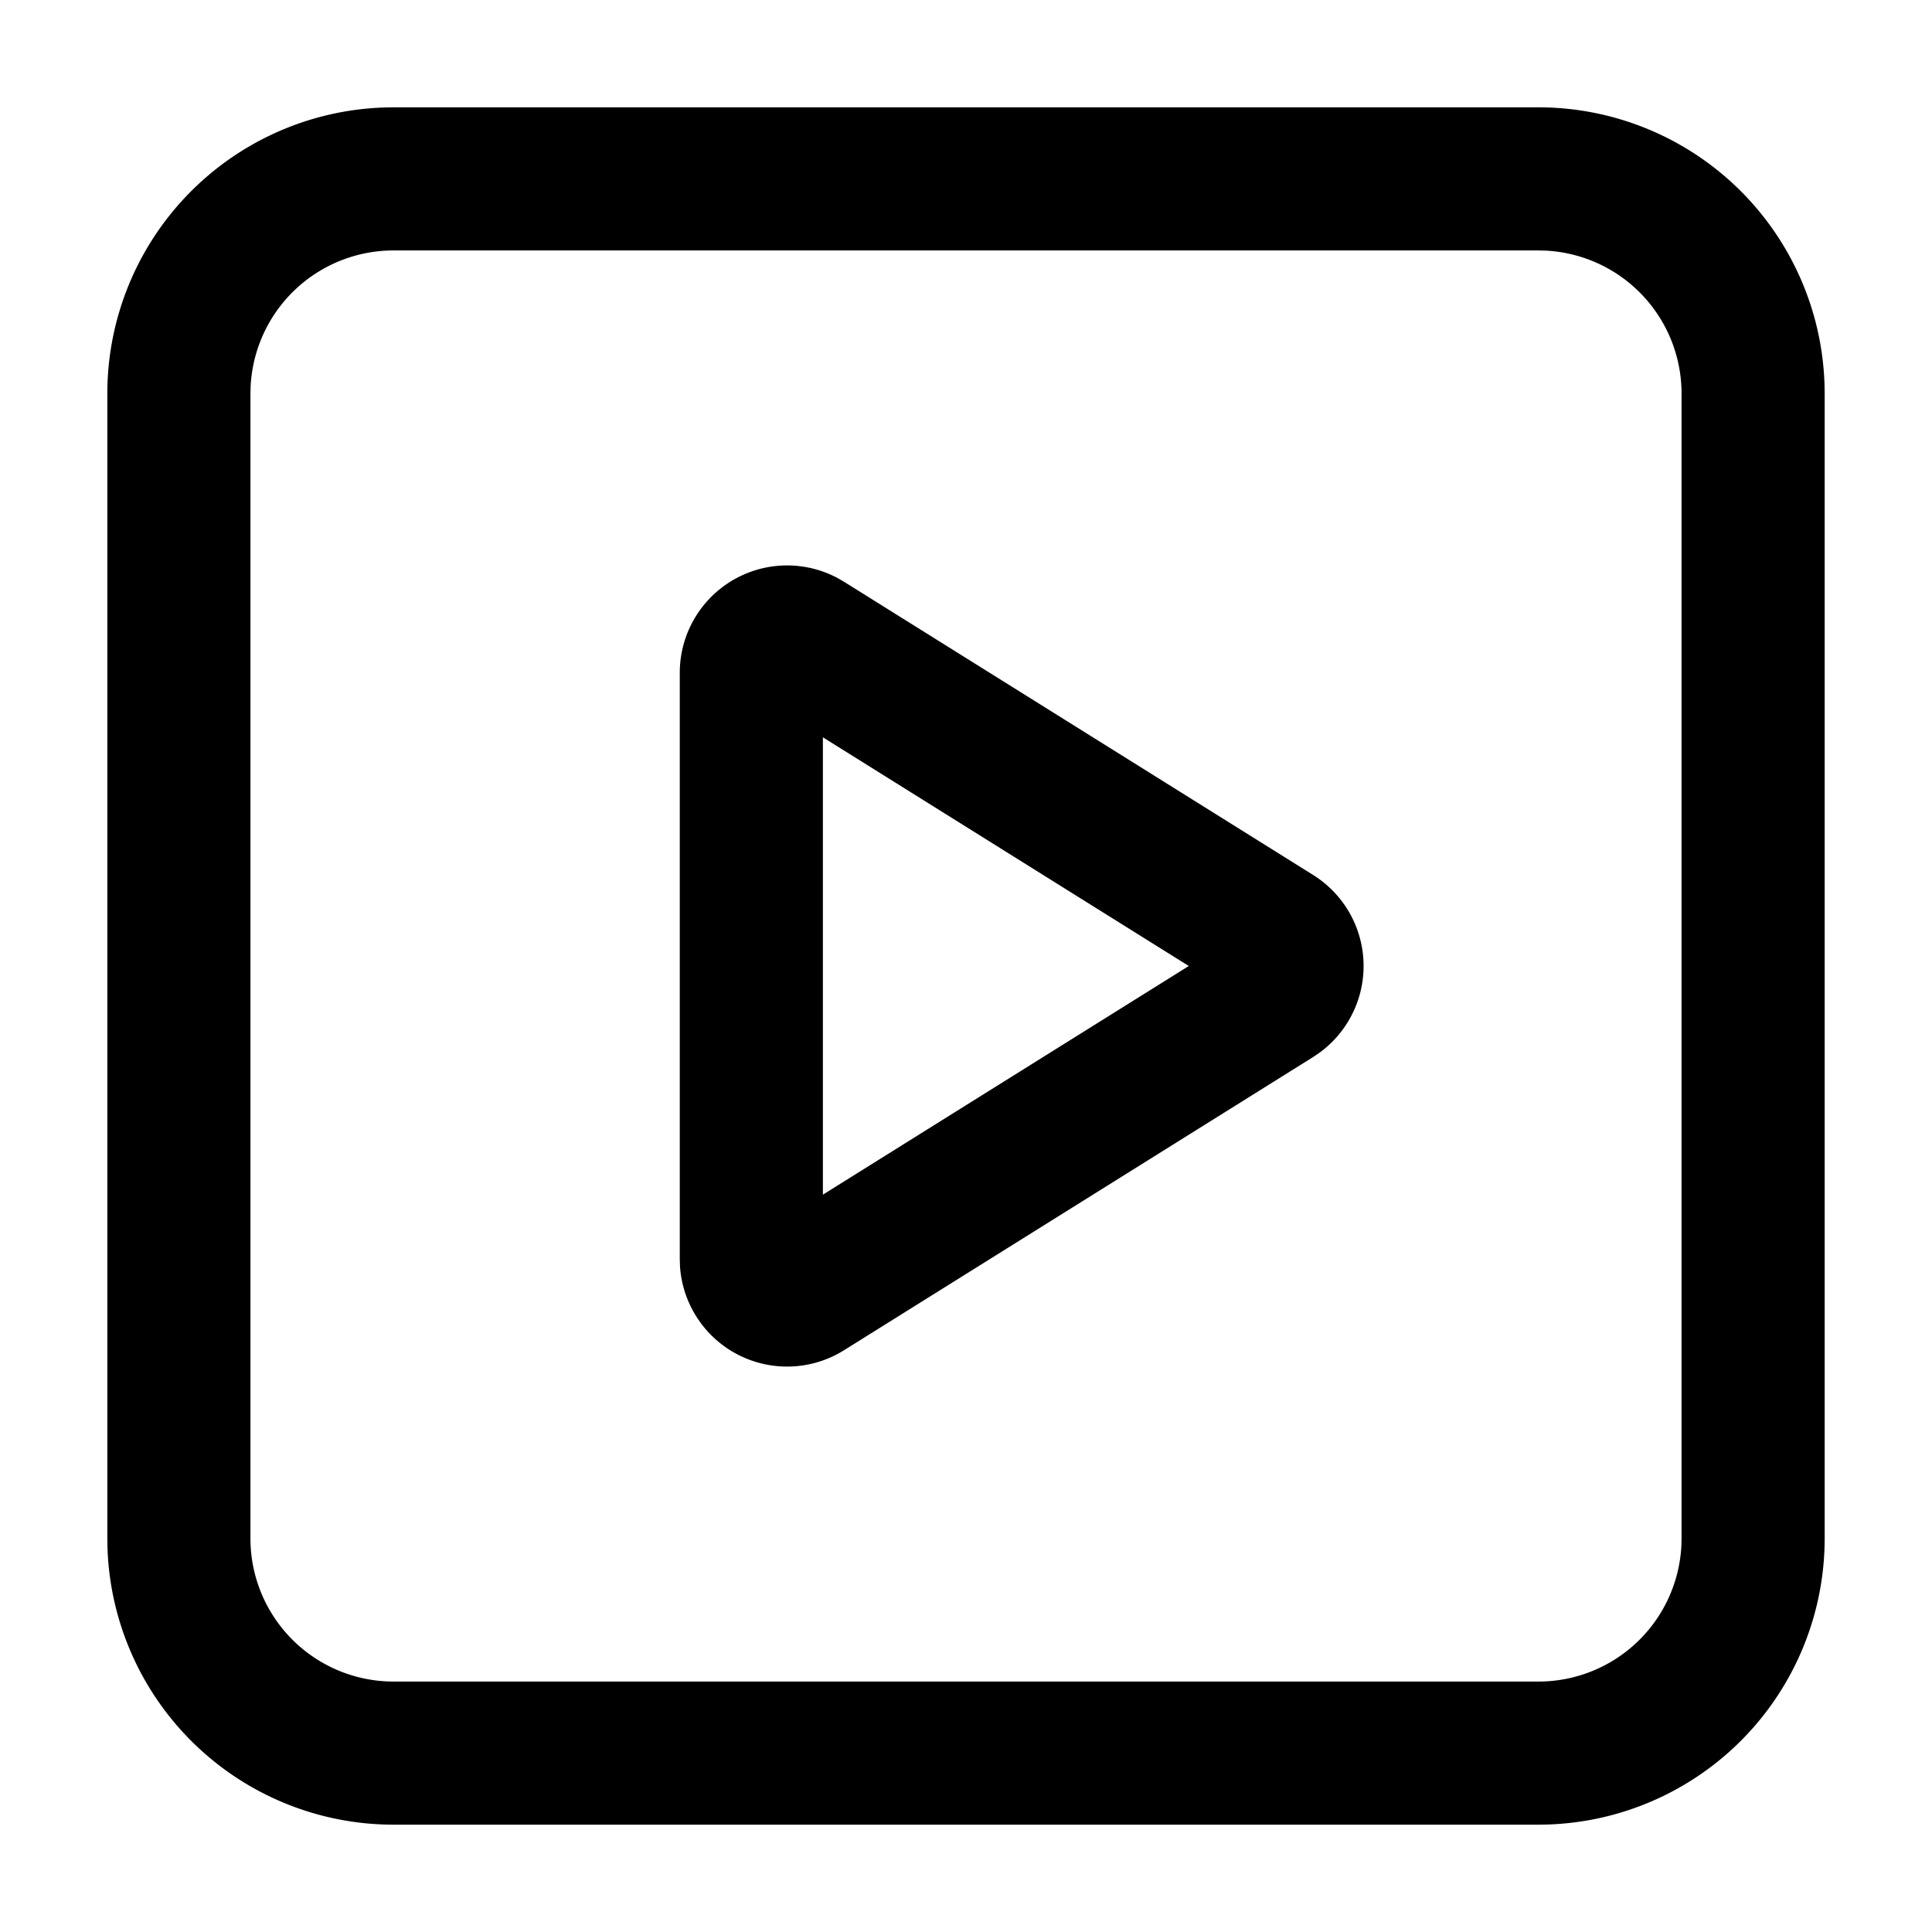 <svg width="54" height="54" xmlns="http://www.w3.org/2000/svg"><path d="M43 3a8 8 0 017.996 7.75L51 11v32a8 8 0 01-7.75 7.996L43 51H11a8 8 0 01-7.996-7.75L3 43V11a8 8 0 017.75-7.996L11 3h32zm0 4H11a4 4 0 00-3.995 3.8L7 11v32a4 4 0 003.8 3.995L11 47h32a4 4 0 003.995-3.8L47 43V11a4 4 0 00-3.8-3.995L43 7zm-21 8.804a3 3 0 011.408.351l.182.105 13.113 8.196a3 3 0 01.188 4.96l-.188.128L23.59 37.74a3 3 0 01-4.583-2.334l-.007-.21V18.804a3 3 0 013-3zm1 4.804v12.783L33.227 27 23 20.608z"/></svg>